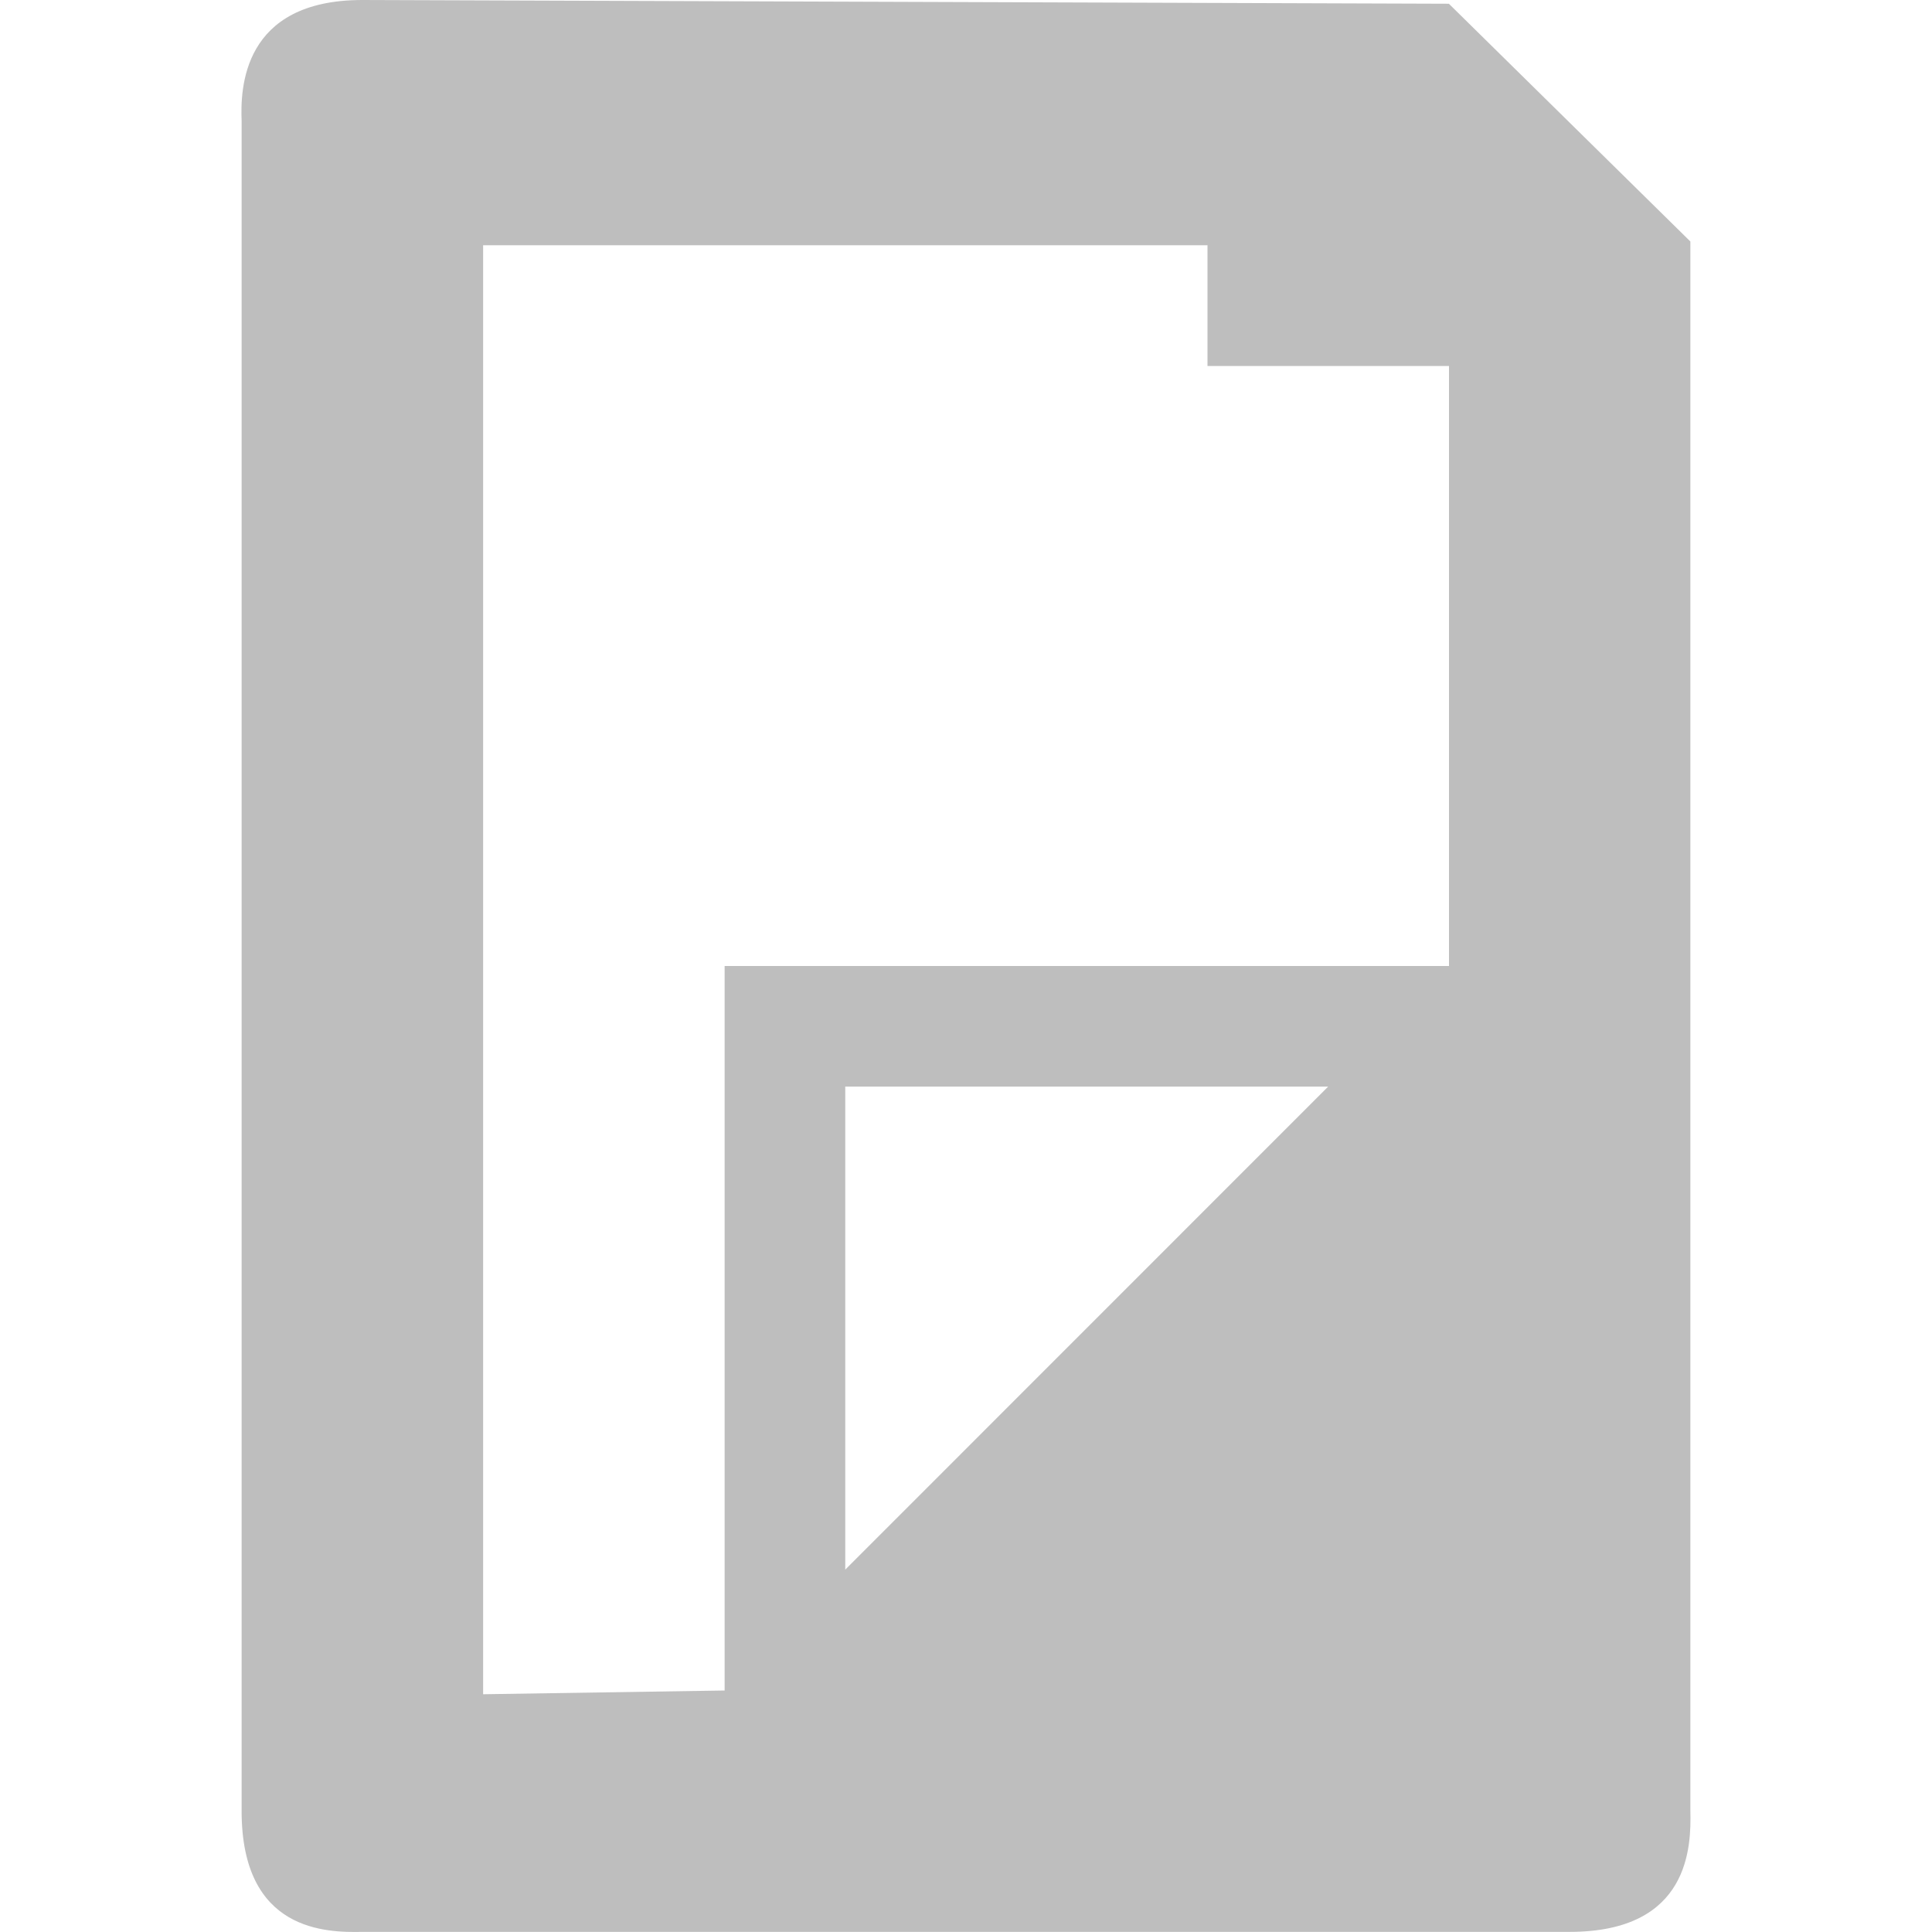 <?xml version="1.0" encoding="UTF-8" standalone="no"?>
<svg
   xmlns:dc="http://purl.org/dc/elements/1.1/"
   xmlns:cc="http://creativecommons.org/ns#"
   xmlns:rdf="http://www.w3.org/1999/02/22-rdf-syntax-ns#"
   xmlns:svg="http://www.w3.org/2000/svg"
   xmlns="http://www.w3.org/2000/svg"
   xmlns:sodipodi="http://sodipodi.sourceforge.net/DTD/sodipodi-0.dtd"
   xmlns:inkscape="http://www.inkscape.org/namespaces/inkscape"
   viewBox="0 0 16 16"
   id="svg387"
   version="1.1"
   inkscape:version="0.91 r"
   sodipodi:docname="emblem-documents-symbolic.svg">
  <defs
     id="defs395" />
  <sodipodi:namedview
     pagecolor="#ffffff"
     bordercolor="#666666"
     borderopacity="1"
     objecttolerance="10"
     gridtolerance="10"
     guidetolerance="10"
     inkscape:pageopacity="0"
     inkscape:pageshadow="2"
     inkscape:window-width="640"
     inkscape:window-height="480"
     id="namedview393" />
  <g
     transform="translate(0 -1036.362)"
     id="g389">
    <path
       style="fill:#bebebe;line-height:normal;color:#000"
       d="m 3.001,1036.362 c -1,0 -1.01,0.742 -1,1 l 0,13.999 c 0,1 0.704,1.006 1,1 l 9.998,0 c 1,0 1.006,-0.714 1,-1 l 0,-12.999 -2,-1.969 z m 1,2.031 5.999,0 0,1 2,0 0,4.969 -5.999,0 0,6 -2,0.031 z m 2.999,6.968 3.999,0 -3.999,4 z"
       id="path391" />
  </g>
</svg>
